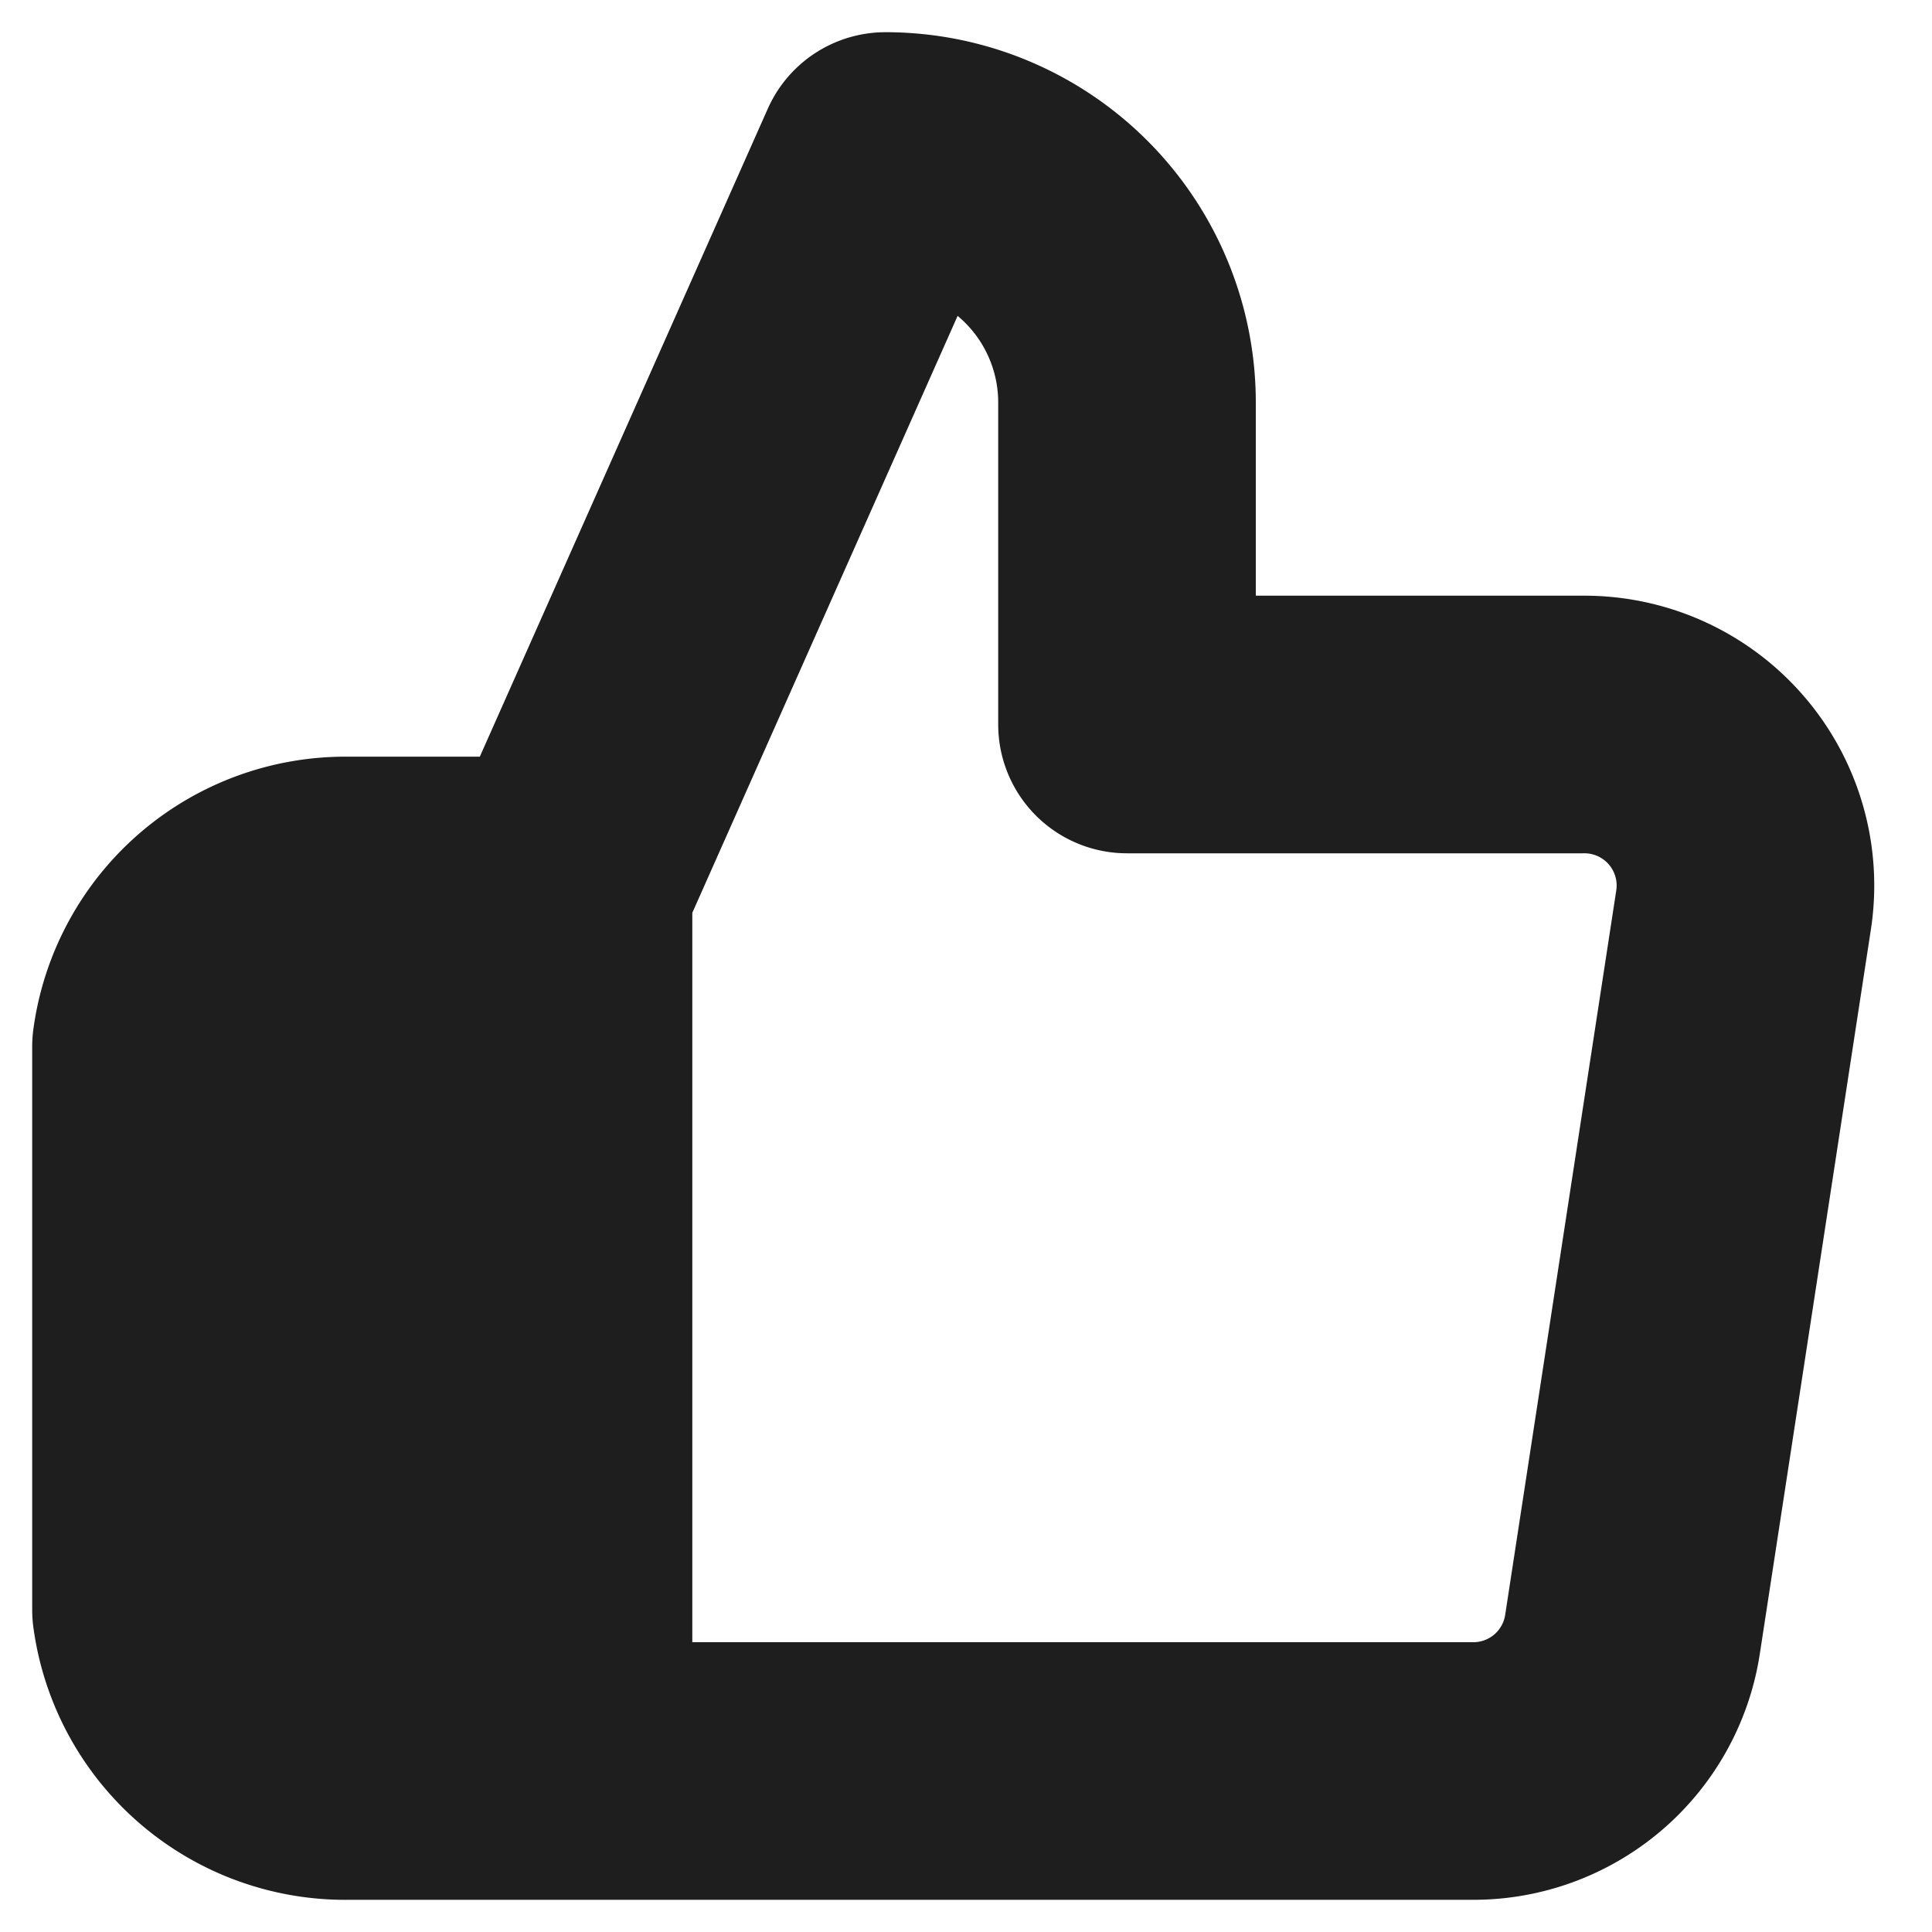 <svg width="30" height="30" viewBox="0 0 30 30" fill="none" xmlns="http://www.w3.org/2000/svg"><mask id="a" style="mask-type:luminance" maskUnits="userSpaceOnUse" x="0" y="0" width="30" height="30"><path d="M30 30H0V0h30z" fill="#fff"/></mask><g mask="url(#a)"><path d="M8.75 27.5H5.413A2.89 2.89 0 0 1 2.5 25v-8.75a2.887 2.887 0 0 1 2.913-2.5H8.75" fill="#1E1E1E"/><path d="m8.75 13.75 5-11.25a3.75 3.75 0 0 1 3.75 3.75v5h7.075a2.5 2.5 0 0 1 2.5 2.874l-1.725 11.25a2.5 2.5 0 0 1-2.5 2.126H8.75m0-13.75V27.5m0-13.75H5.413a2.89 2.89 0 0 0-2.913 2.5V25a2.887 2.887 0 0 0 2.913 2.5H8.75" stroke="#1E1E1E" stroke-width="4" stroke-linecap="round" stroke-linejoin="round"/></g></svg>